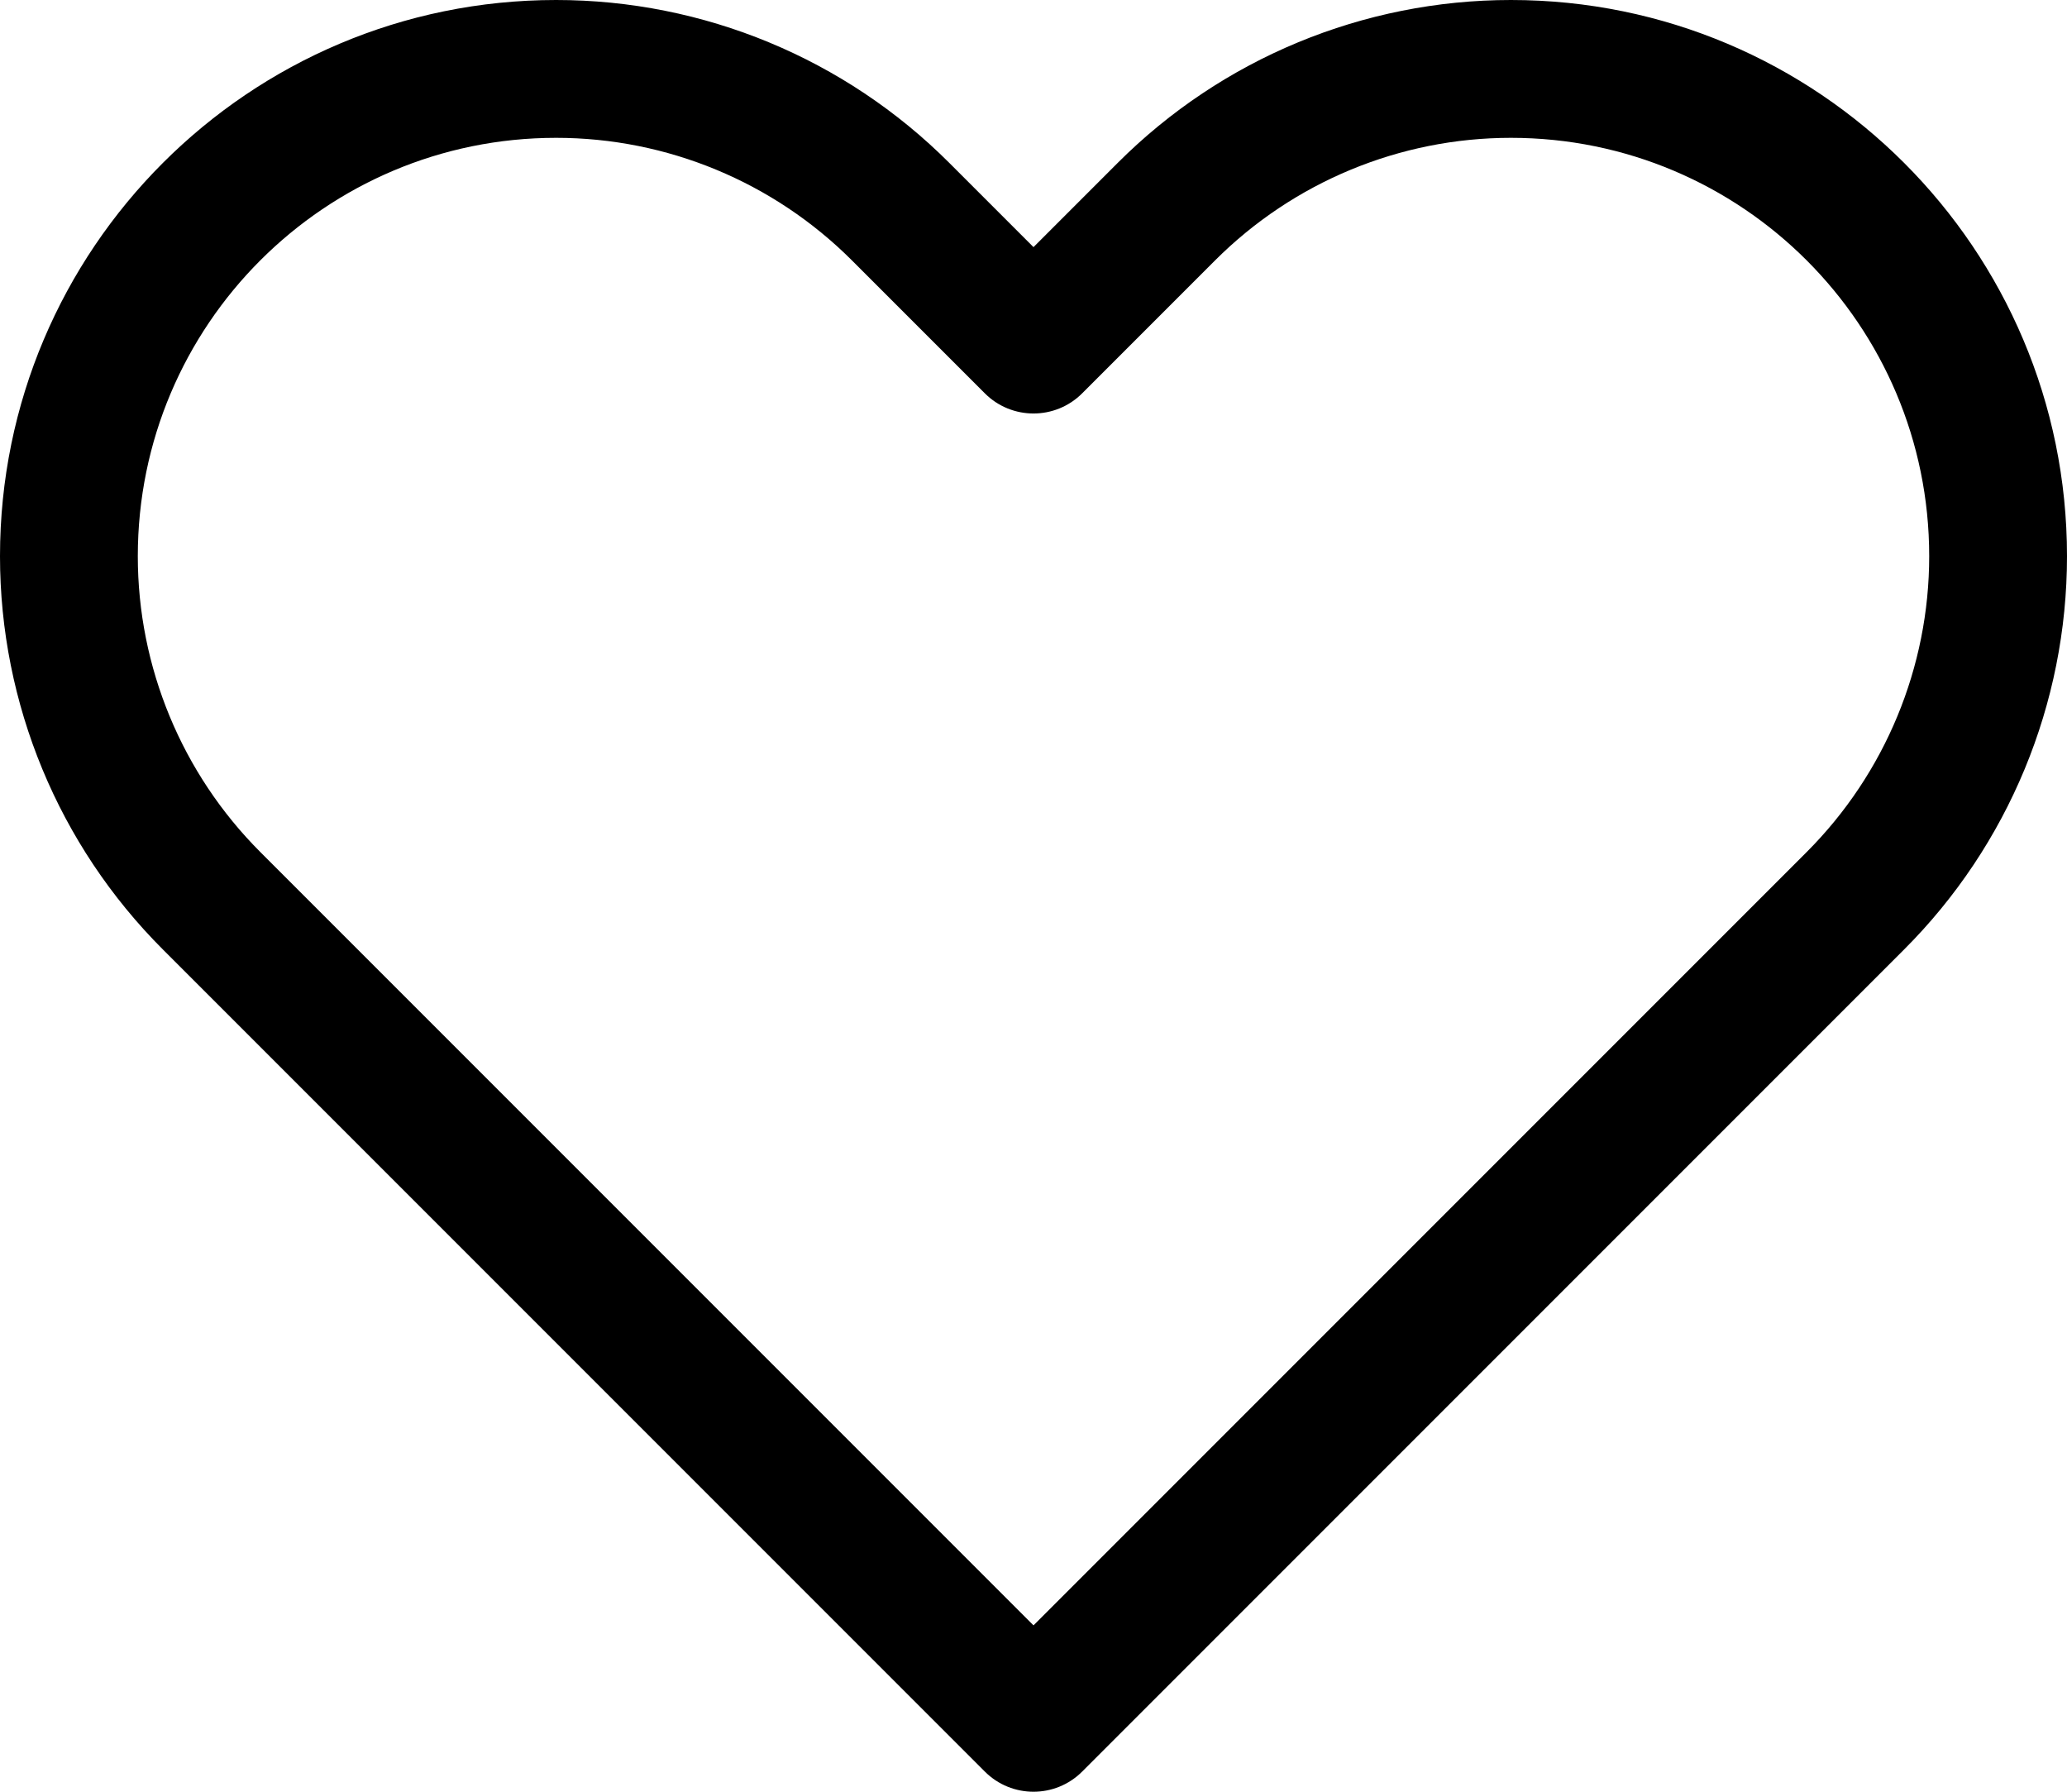 <svg width="30" height="26" viewBox="0 0 30 26" fill="black" xmlns="http://www.w3.org/2000/svg">
<path fill-rule="evenodd" clip-rule="evenodd" d="M8.071
 2C4.718 2 2 4.718 2 8.071C2 9.681 2.64 11.225
 3.778 12.364L15 23.586L26.222 12.364C27.36 11.225 28
 9.681 28 8.071C28 4.718 25.282 2 21.929 2C20.319 2
 18.775 2.64 17.636 3.778L15.707 5.707C15.317 6.098
  14.683 6.098 14.293 5.707L12.364 3.778C11.225 2.64
   9.681 2 8.071 2ZM0 8.071C0 3.614 3.614 0 8.071 0C10.212
    0 12.265 0.85 13.778 2.364L15 3.586L16.222 2.364C17.735
     0.85 19.788 0 21.929 0C26.387 0 30 3.614 30 8.071C30 10.212
      29.15 12.265 27.636 13.778L15.707 25.707C15.317 26.098 14.683 26.098
       14.293 25.707L2.364 13.778C0.85 12.265 0 10.212 0 8.071Z" fill="#"/>
</svg>
